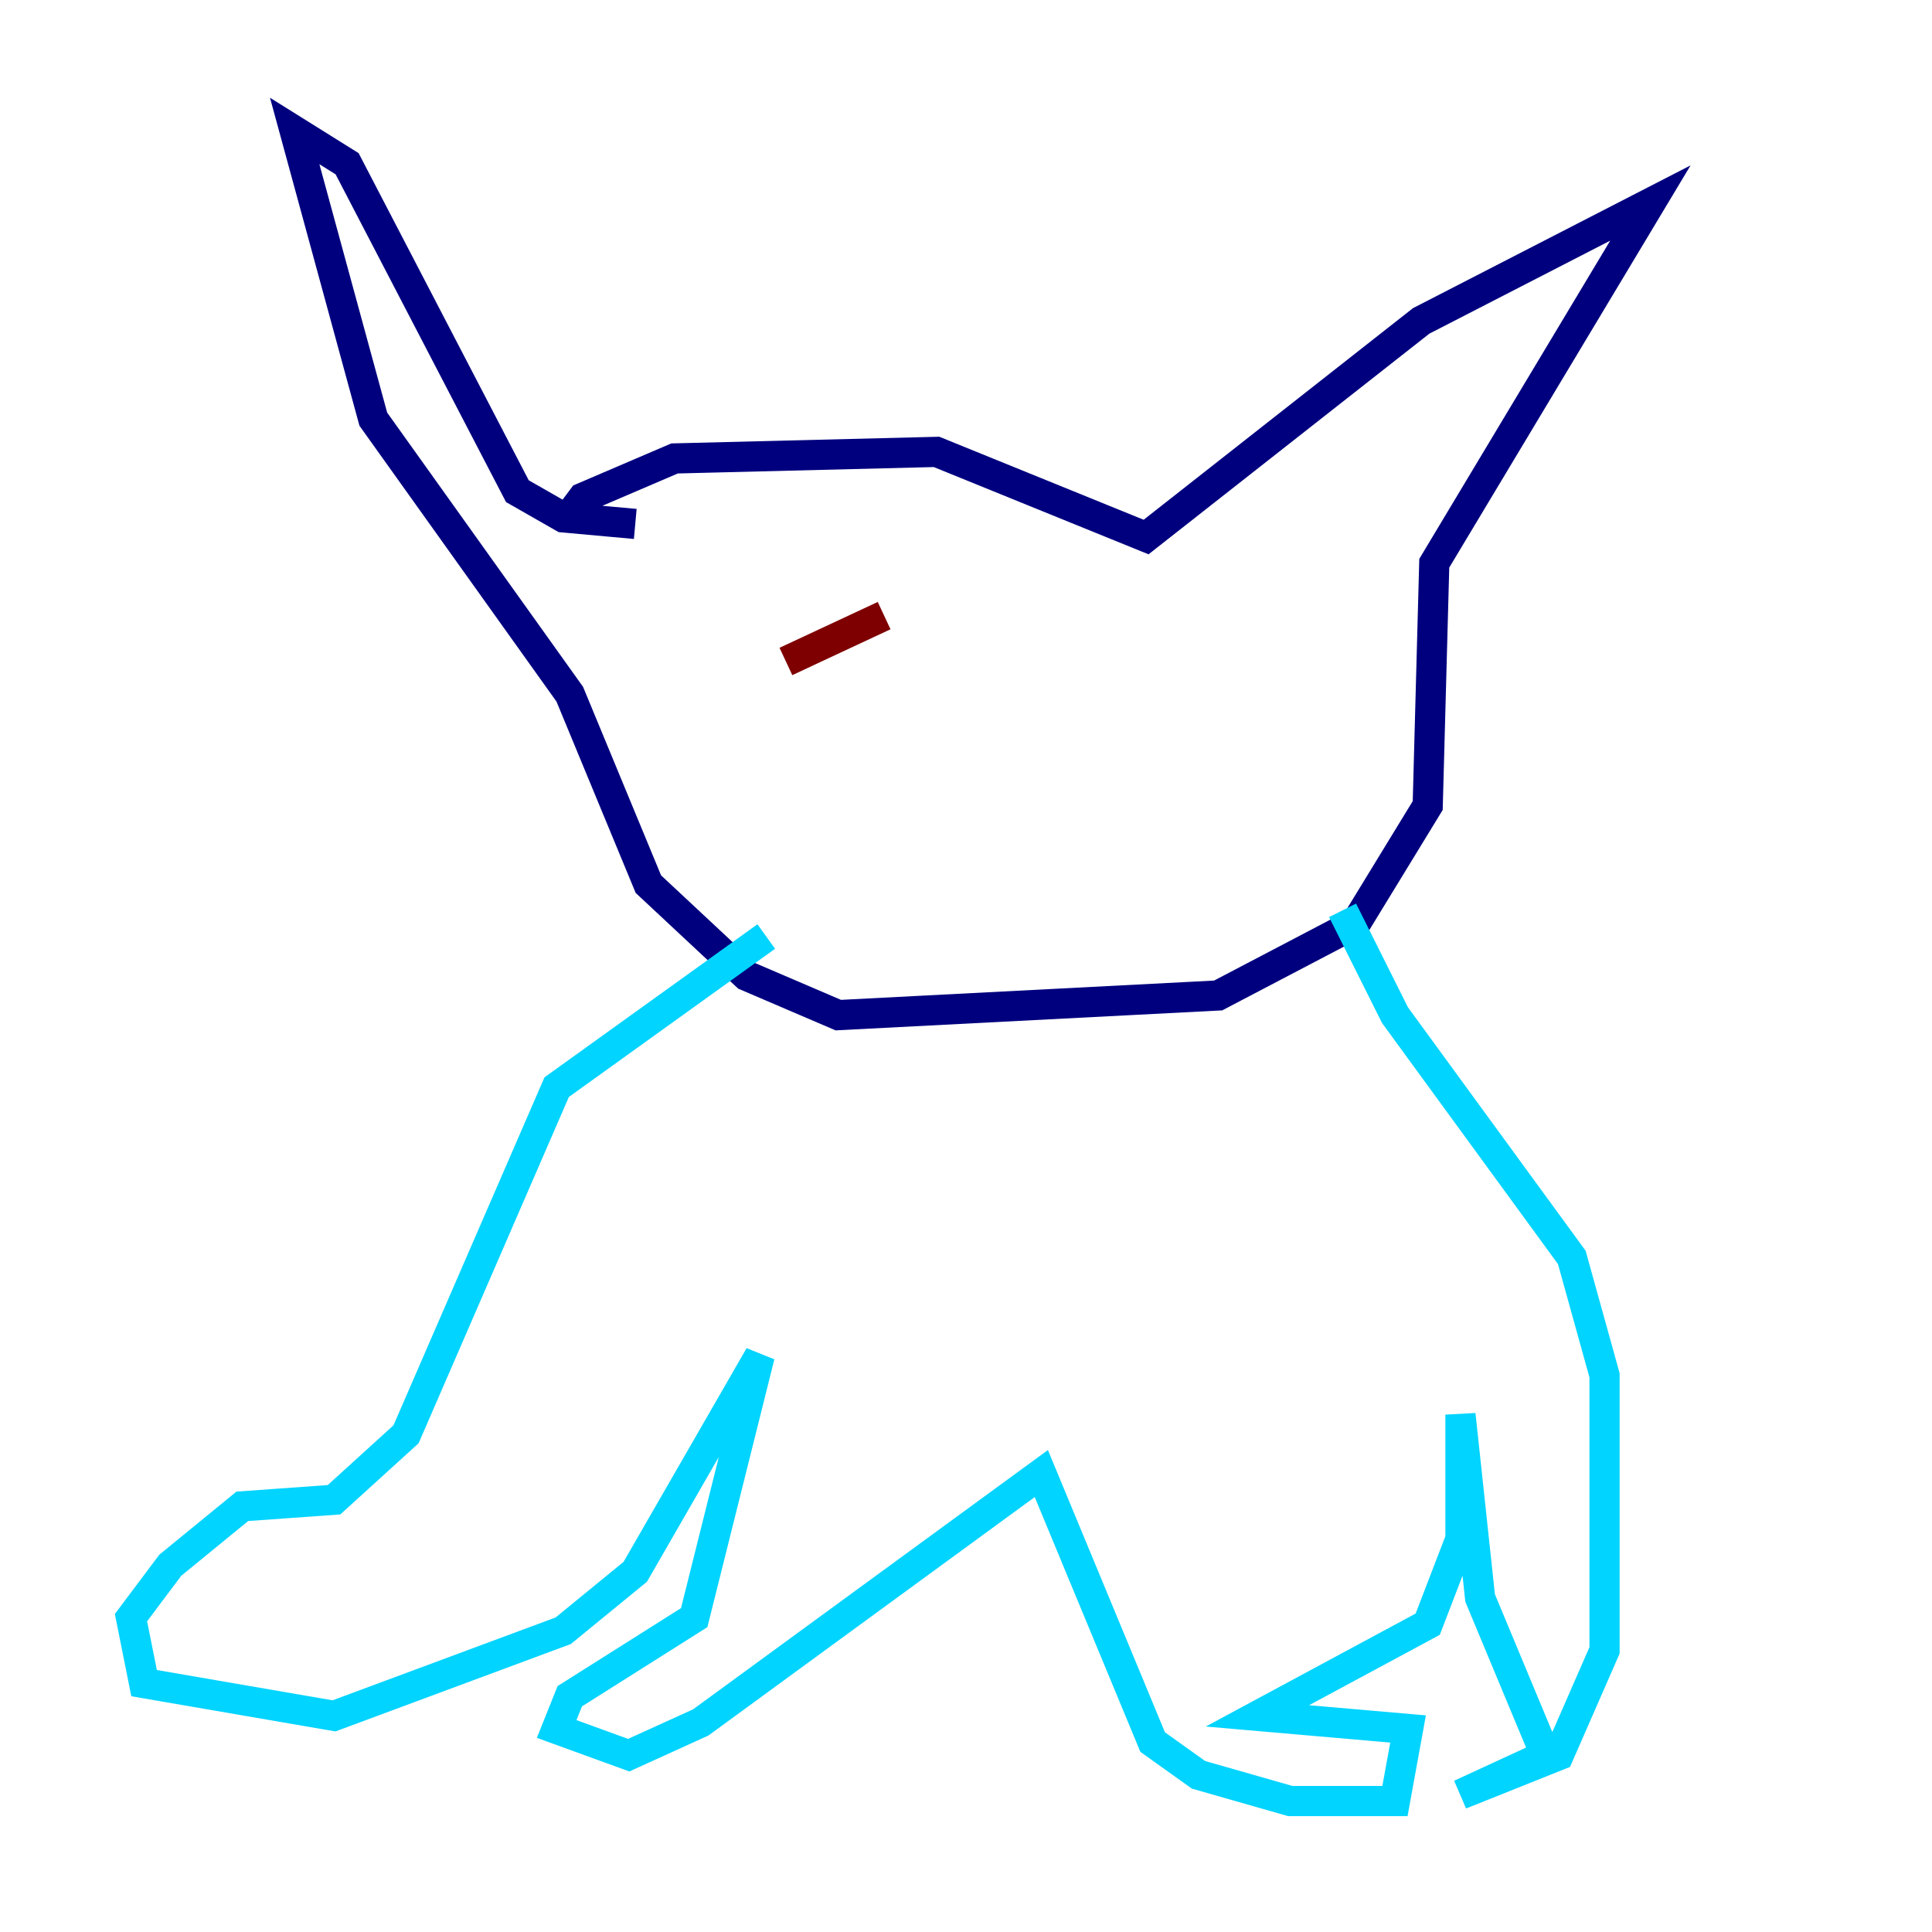 <?xml version="1.0" encoding="utf-8" ?>
<svg baseProfile="tiny" height="128" version="1.2" viewBox="0,0,128,128" width="128" xmlns="http://www.w3.org/2000/svg" xmlns:ev="http://www.w3.org/2001/xml-events" xmlns:xlink="http://www.w3.org/1999/xlink"><defs /><polyline fill="none" points="37.315,34.712 38.617,32.976 44.691,30.373 62.047,29.939 75.932,35.58 94.156,21.261 109.342,13.451 95.024,37.315 94.59,53.37 89.817,61.18 80.705,65.953 55.539,67.254 49.464,64.651 42.956,58.576 37.749,45.993 24.732,27.77 19.525,8.678 22.997,10.848 34.278,32.542 37.315,34.278 42.088,34.712" stroke="#00007f" stroke-width="2" /><polyline fill="none" points="50.766,62.047 36.881,72.027 26.902,95.024 22.129,99.363 16.054,99.797 11.281,103.702 8.678,107.173 9.546,111.512 22.129,113.681 37.315,108.041 42.088,104.136 50.332,89.817 45.993,107.173 37.749,112.38 36.881,114.549 41.654,116.285 46.427,114.115 68.99,97.627 76.366,115.417 79.403,117.586 85.478,119.322 92.42,119.322 93.288,114.549 83.308,113.681 94.59,107.607 96.759,101.966 96.759,93.722 98.061,105.871 102.4,116.285 96.759,118.888 103.268,116.285 106.305,109.342 106.305,91.119 104.136,83.308 92.42,67.254 88.949,60.312" stroke="#00d4ff" stroke-width="2" /><polyline fill="none" points="79.837,41.654 79.837,41.654" stroke="#ffe500" stroke-width="2" /><polyline fill="none" points="58.576,40.786 52.068,43.824" stroke="#7f0000" stroke-width="2" /></svg>